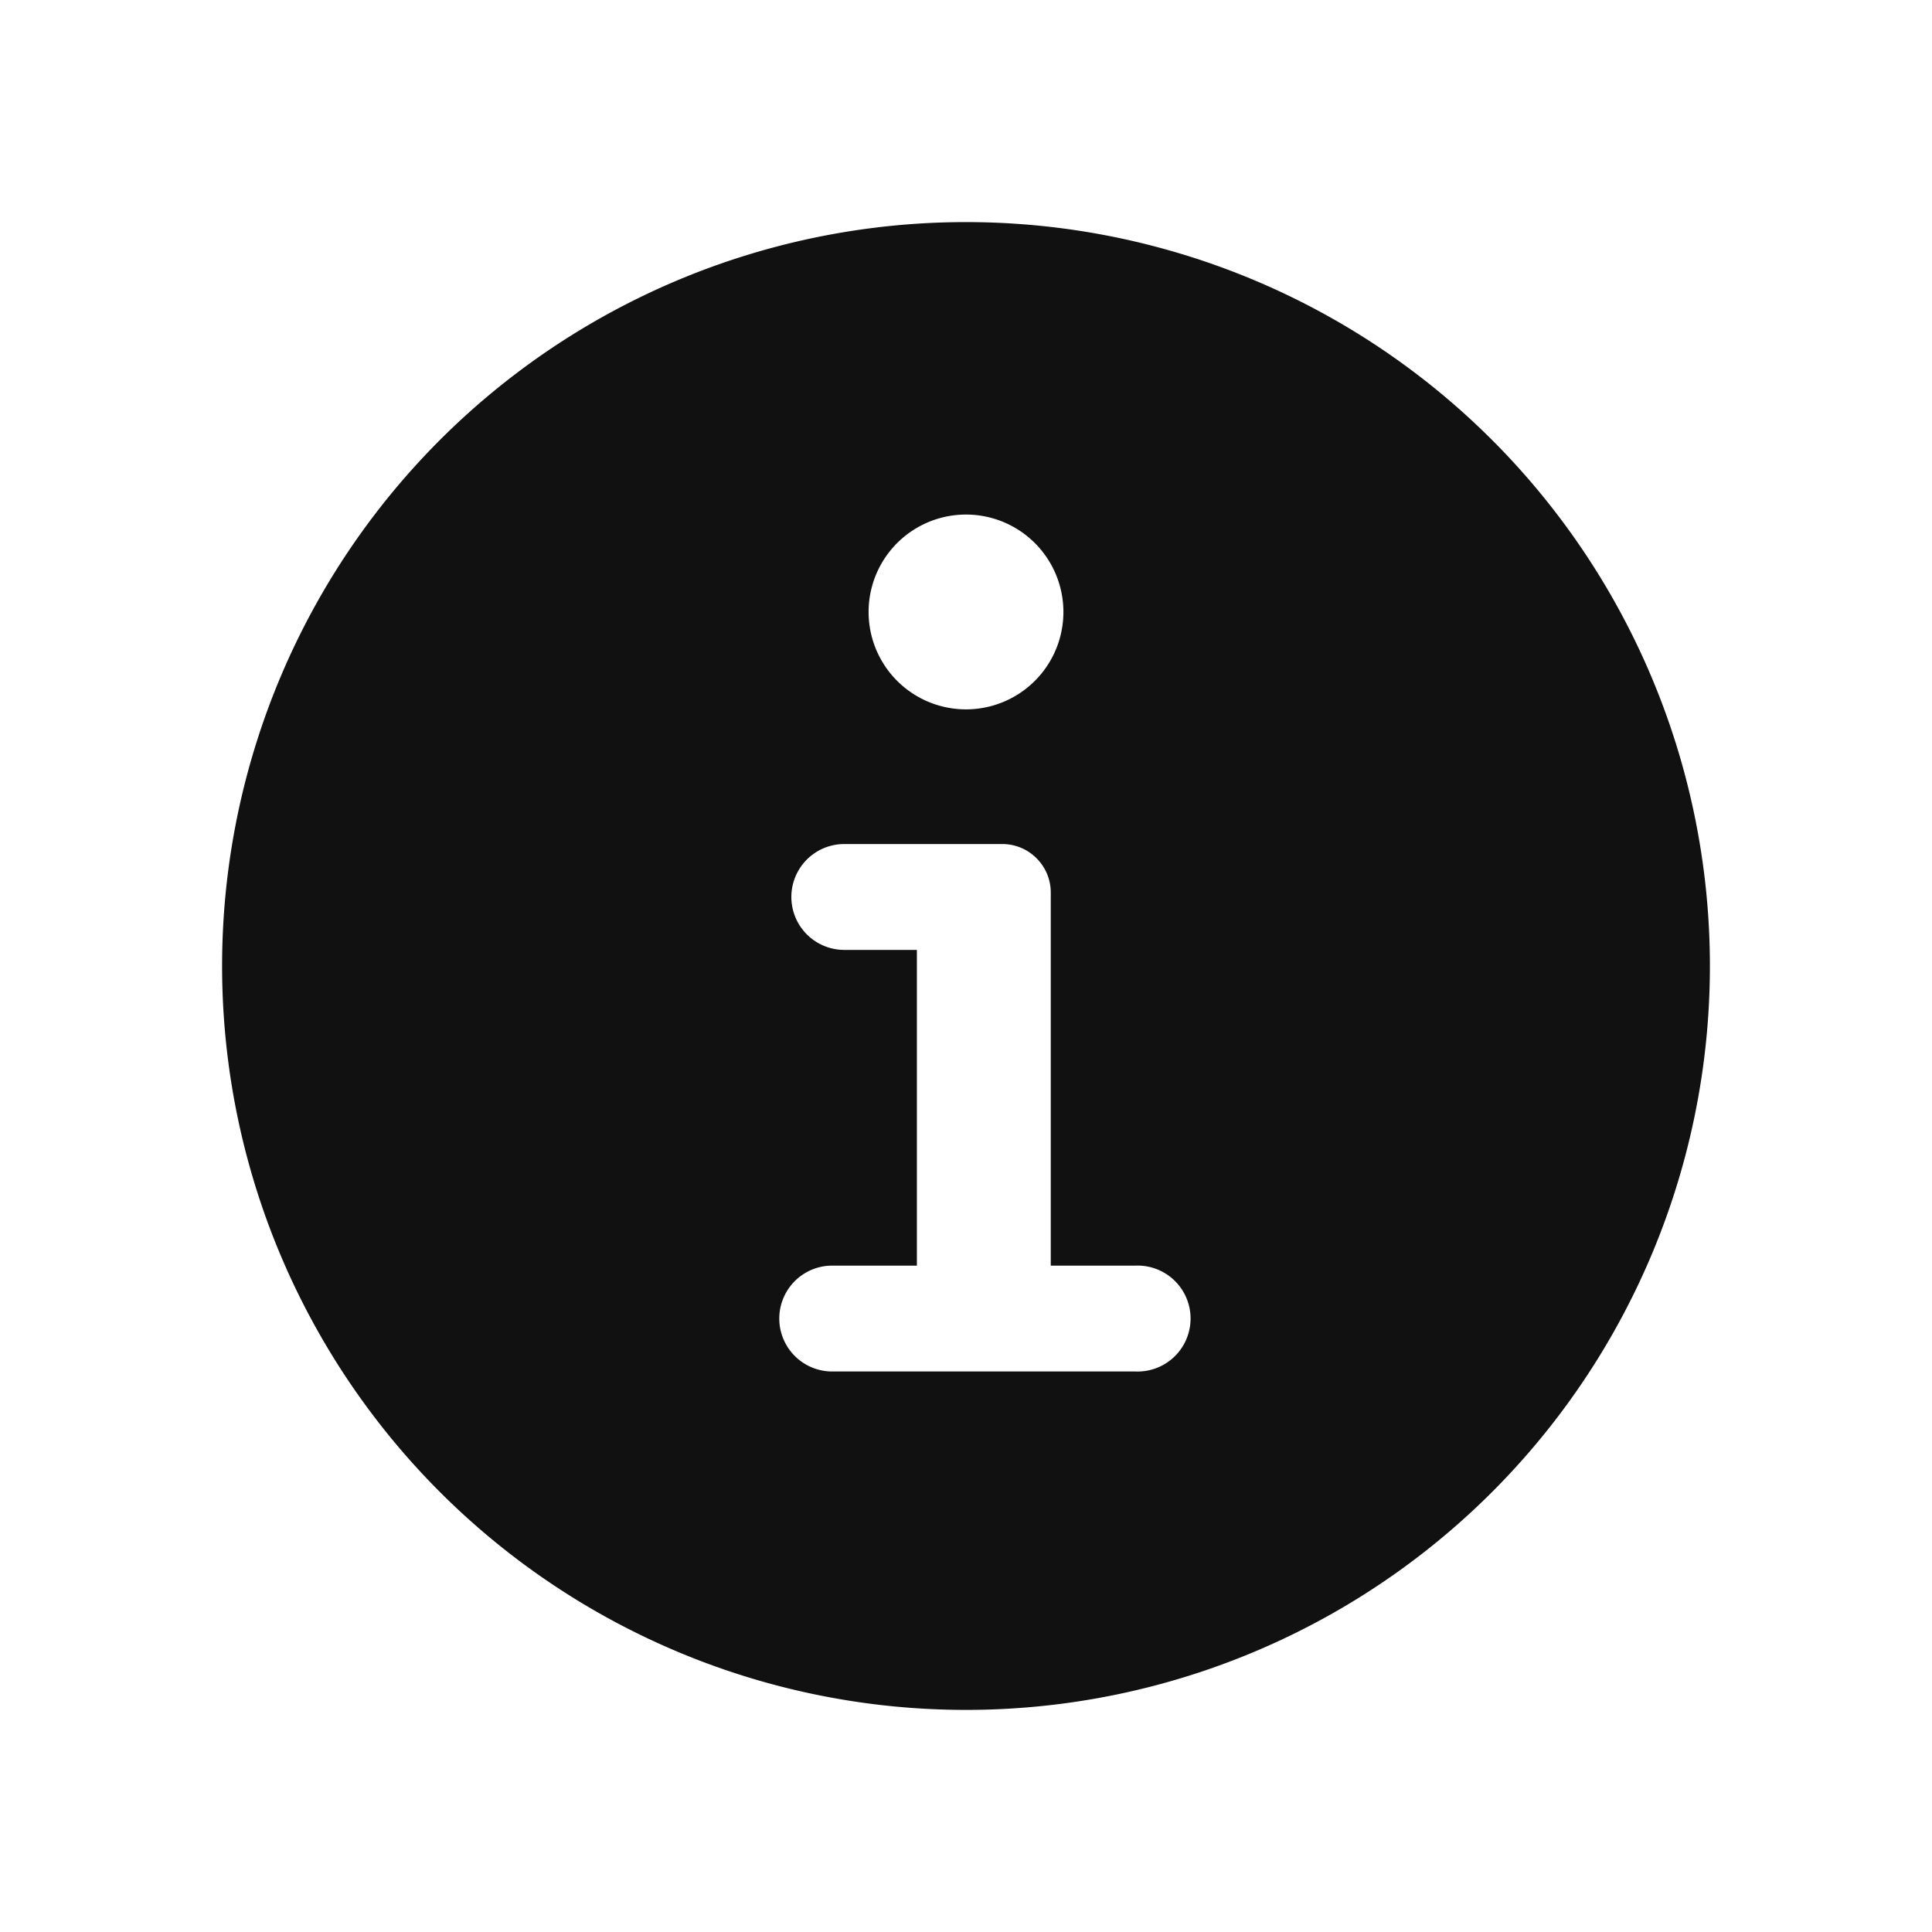 <svg width="24" height="24" viewBox="0 0 24 24" xmlns="http://www.w3.org/2000/svg" xmlns:xlink="http://www.w3.org/1999/xlink">
    <defs>
        <path id="w02a5ur76a" d="M0 0h24v24H0z"/>
    </defs>
    <g fill="none" fill-rule="evenodd">
        <mask id="69y71l4v7b" fill="#fff">
            <use xlink:href="#w02a5ur76a"/>
        </mask>
        <path d="M14.106 17.037H10.338a.657.657 0 1 1 0-1.315h1.052V11.8h-.902a.657.657 0 1 1 0-1.315h1.963c.332 0 .602.27.602.603v4.634h1.053a.658.658 0 1 1 0 1.315M12 6.392a1.21 1.21 0 1 1 0 2.42 1.21 1.21 0 0 1 0-2.42m0-3.633A9.24 9.24 0 0 0 2.759 12 9.24 9.24 0 0 0 12 21.241 9.24 9.24 0 0 0 21.241 12 9.24 9.24 0 0 0 12 2.759" fill="#111" mask="url(#69y71l4v7b)"/>
    </g>
</svg>
